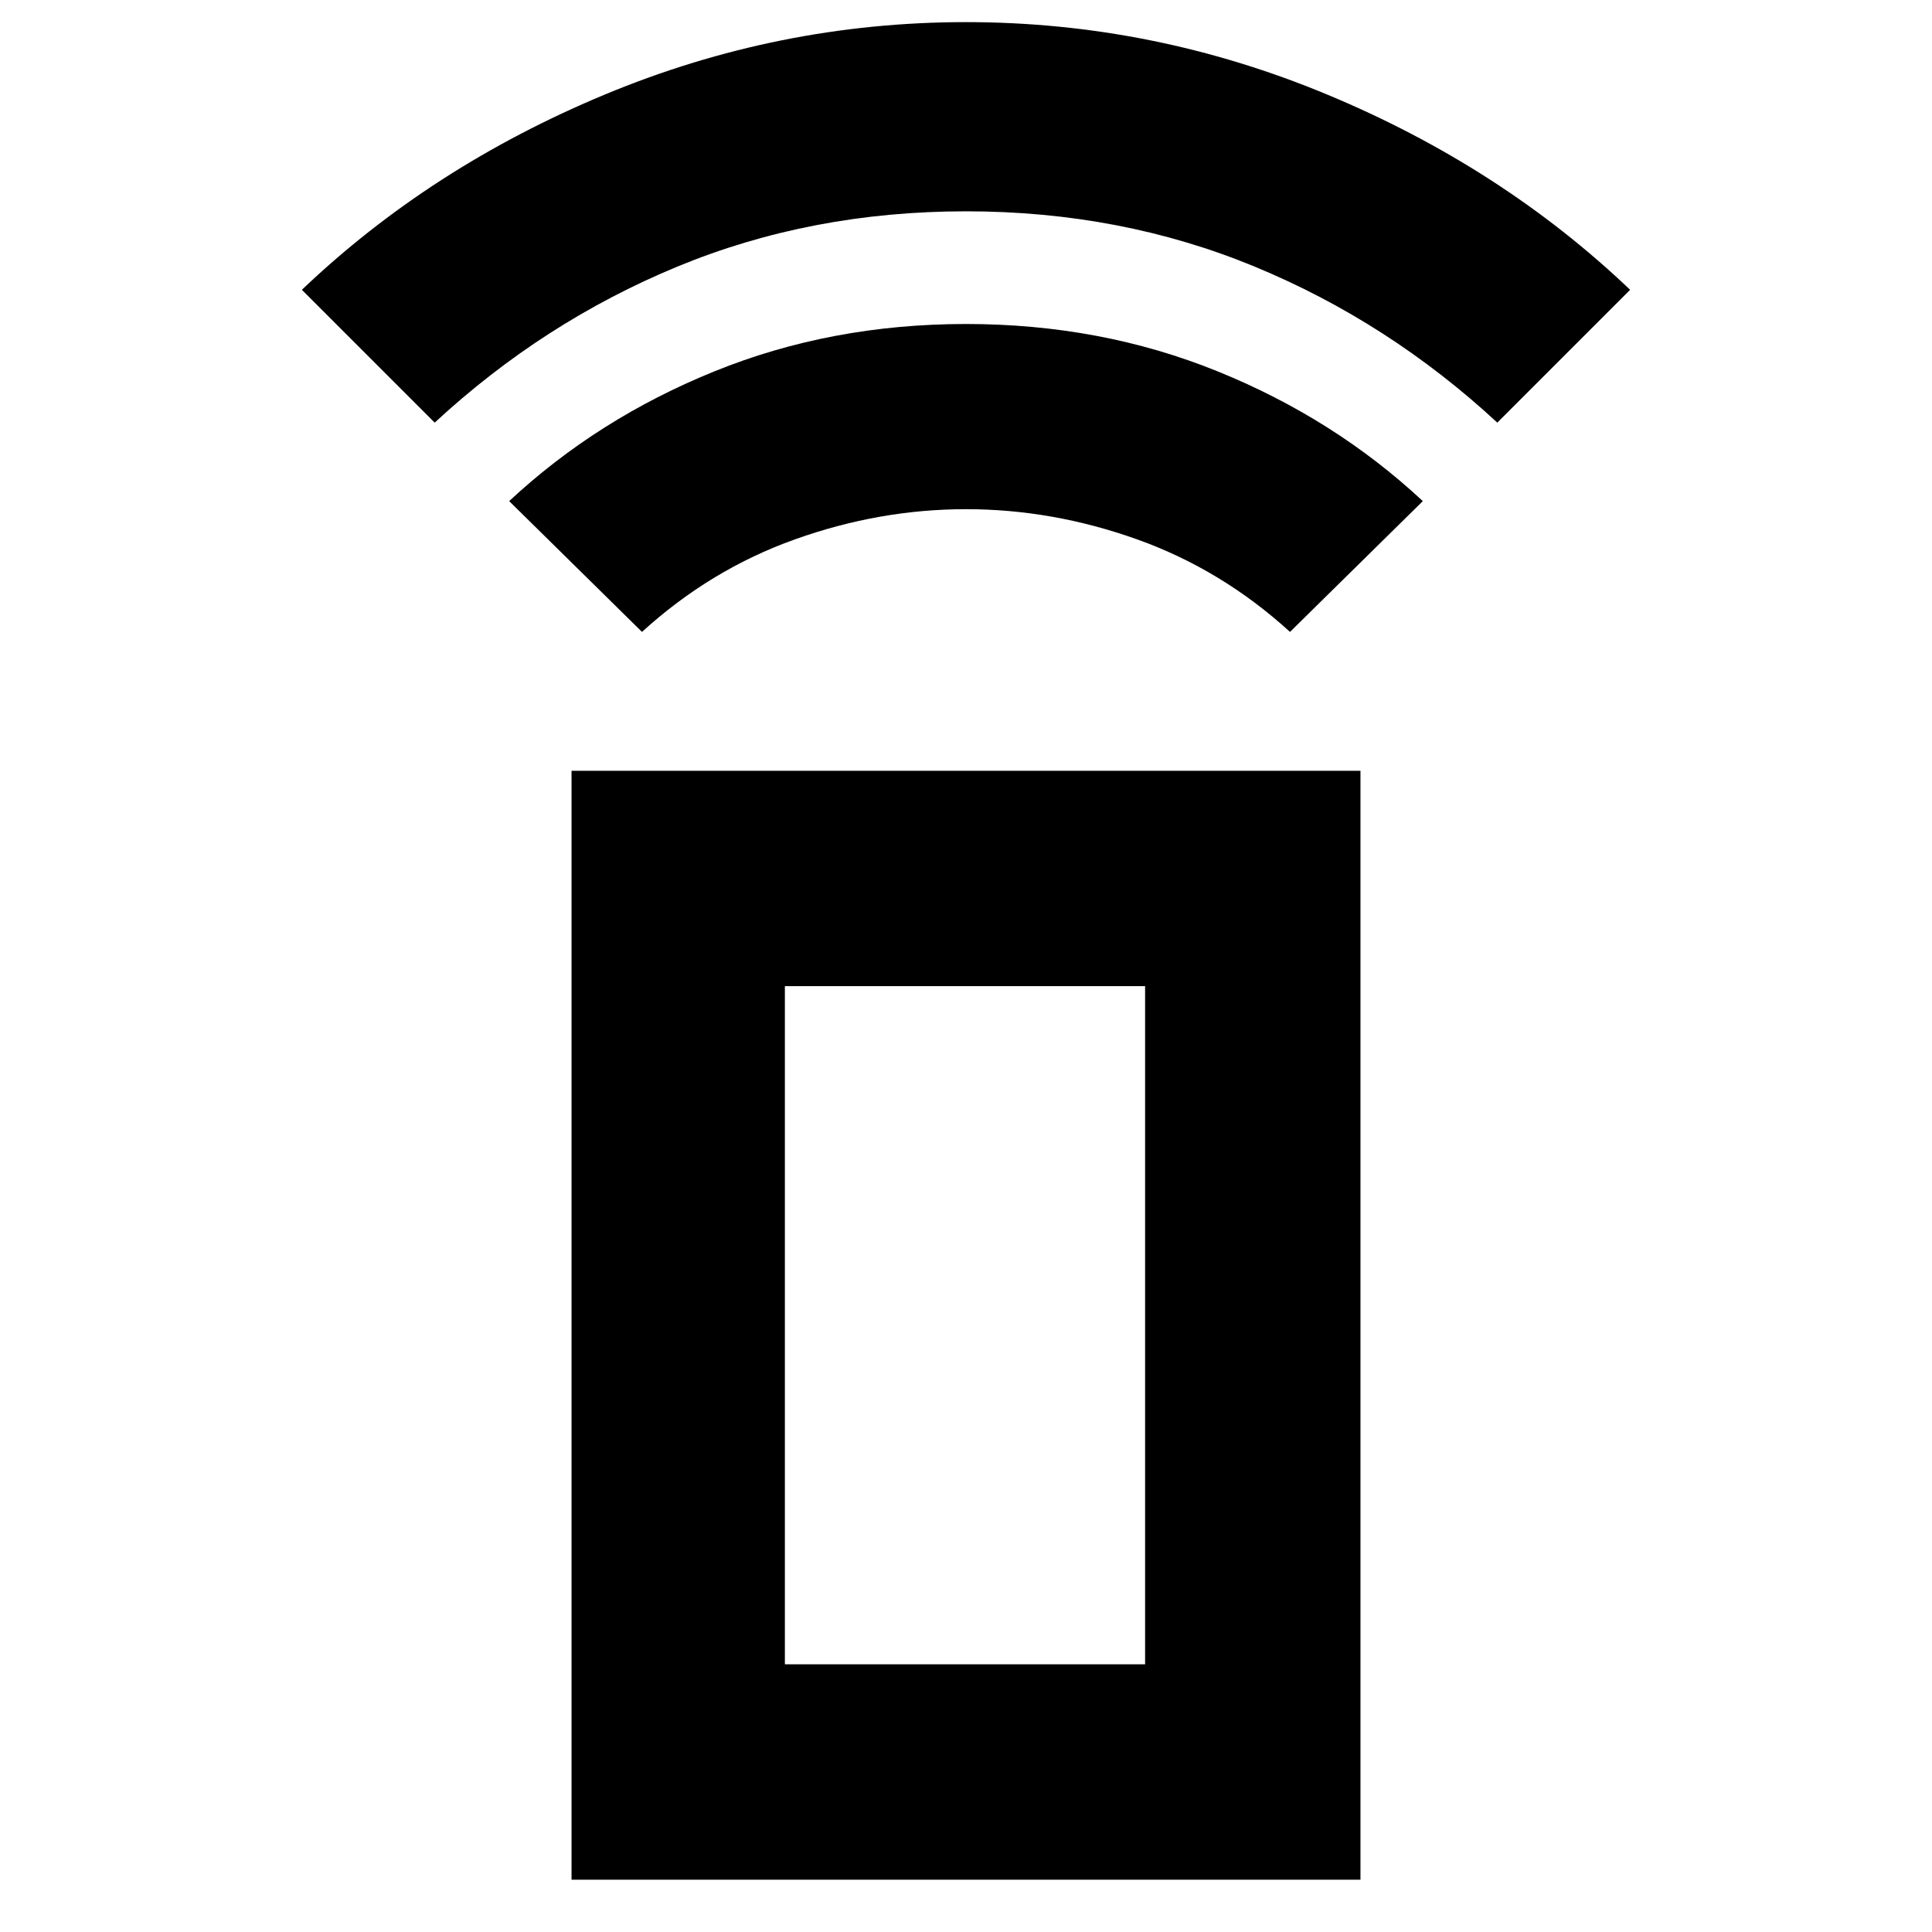 <svg xmlns="http://www.w3.org/2000/svg" height="40" width="40"><path d="M13.292 13.083 10.542 10.375Q12.375 8.667 14.792 7.688Q17.208 6.708 20 6.708Q22.792 6.708 25.208 7.688Q27.625 8.667 29.458 10.375L26.708 13.083Q25.292 11.792 23.542 11.167Q21.792 10.542 20 10.542Q18.208 10.542 16.458 11.167Q14.708 11.792 13.292 13.083ZM9 8.75 6.25 6Q8.917 3.458 12.521 1.958Q16.125 0.458 20 0.458Q23.875 0.458 27.479 1.958Q31.083 3.458 33.75 6L31 8.75Q28.75 6.667 25.979 5.521Q23.208 4.375 20 4.375Q16.792 4.375 14.021 5.521Q11.25 6.667 9 8.75ZM11.833 38.917V15.958H28.167V38.917ZM16.25 34.458H23.708V20.417H16.25ZM16.25 34.458H23.708Z"/></svg>